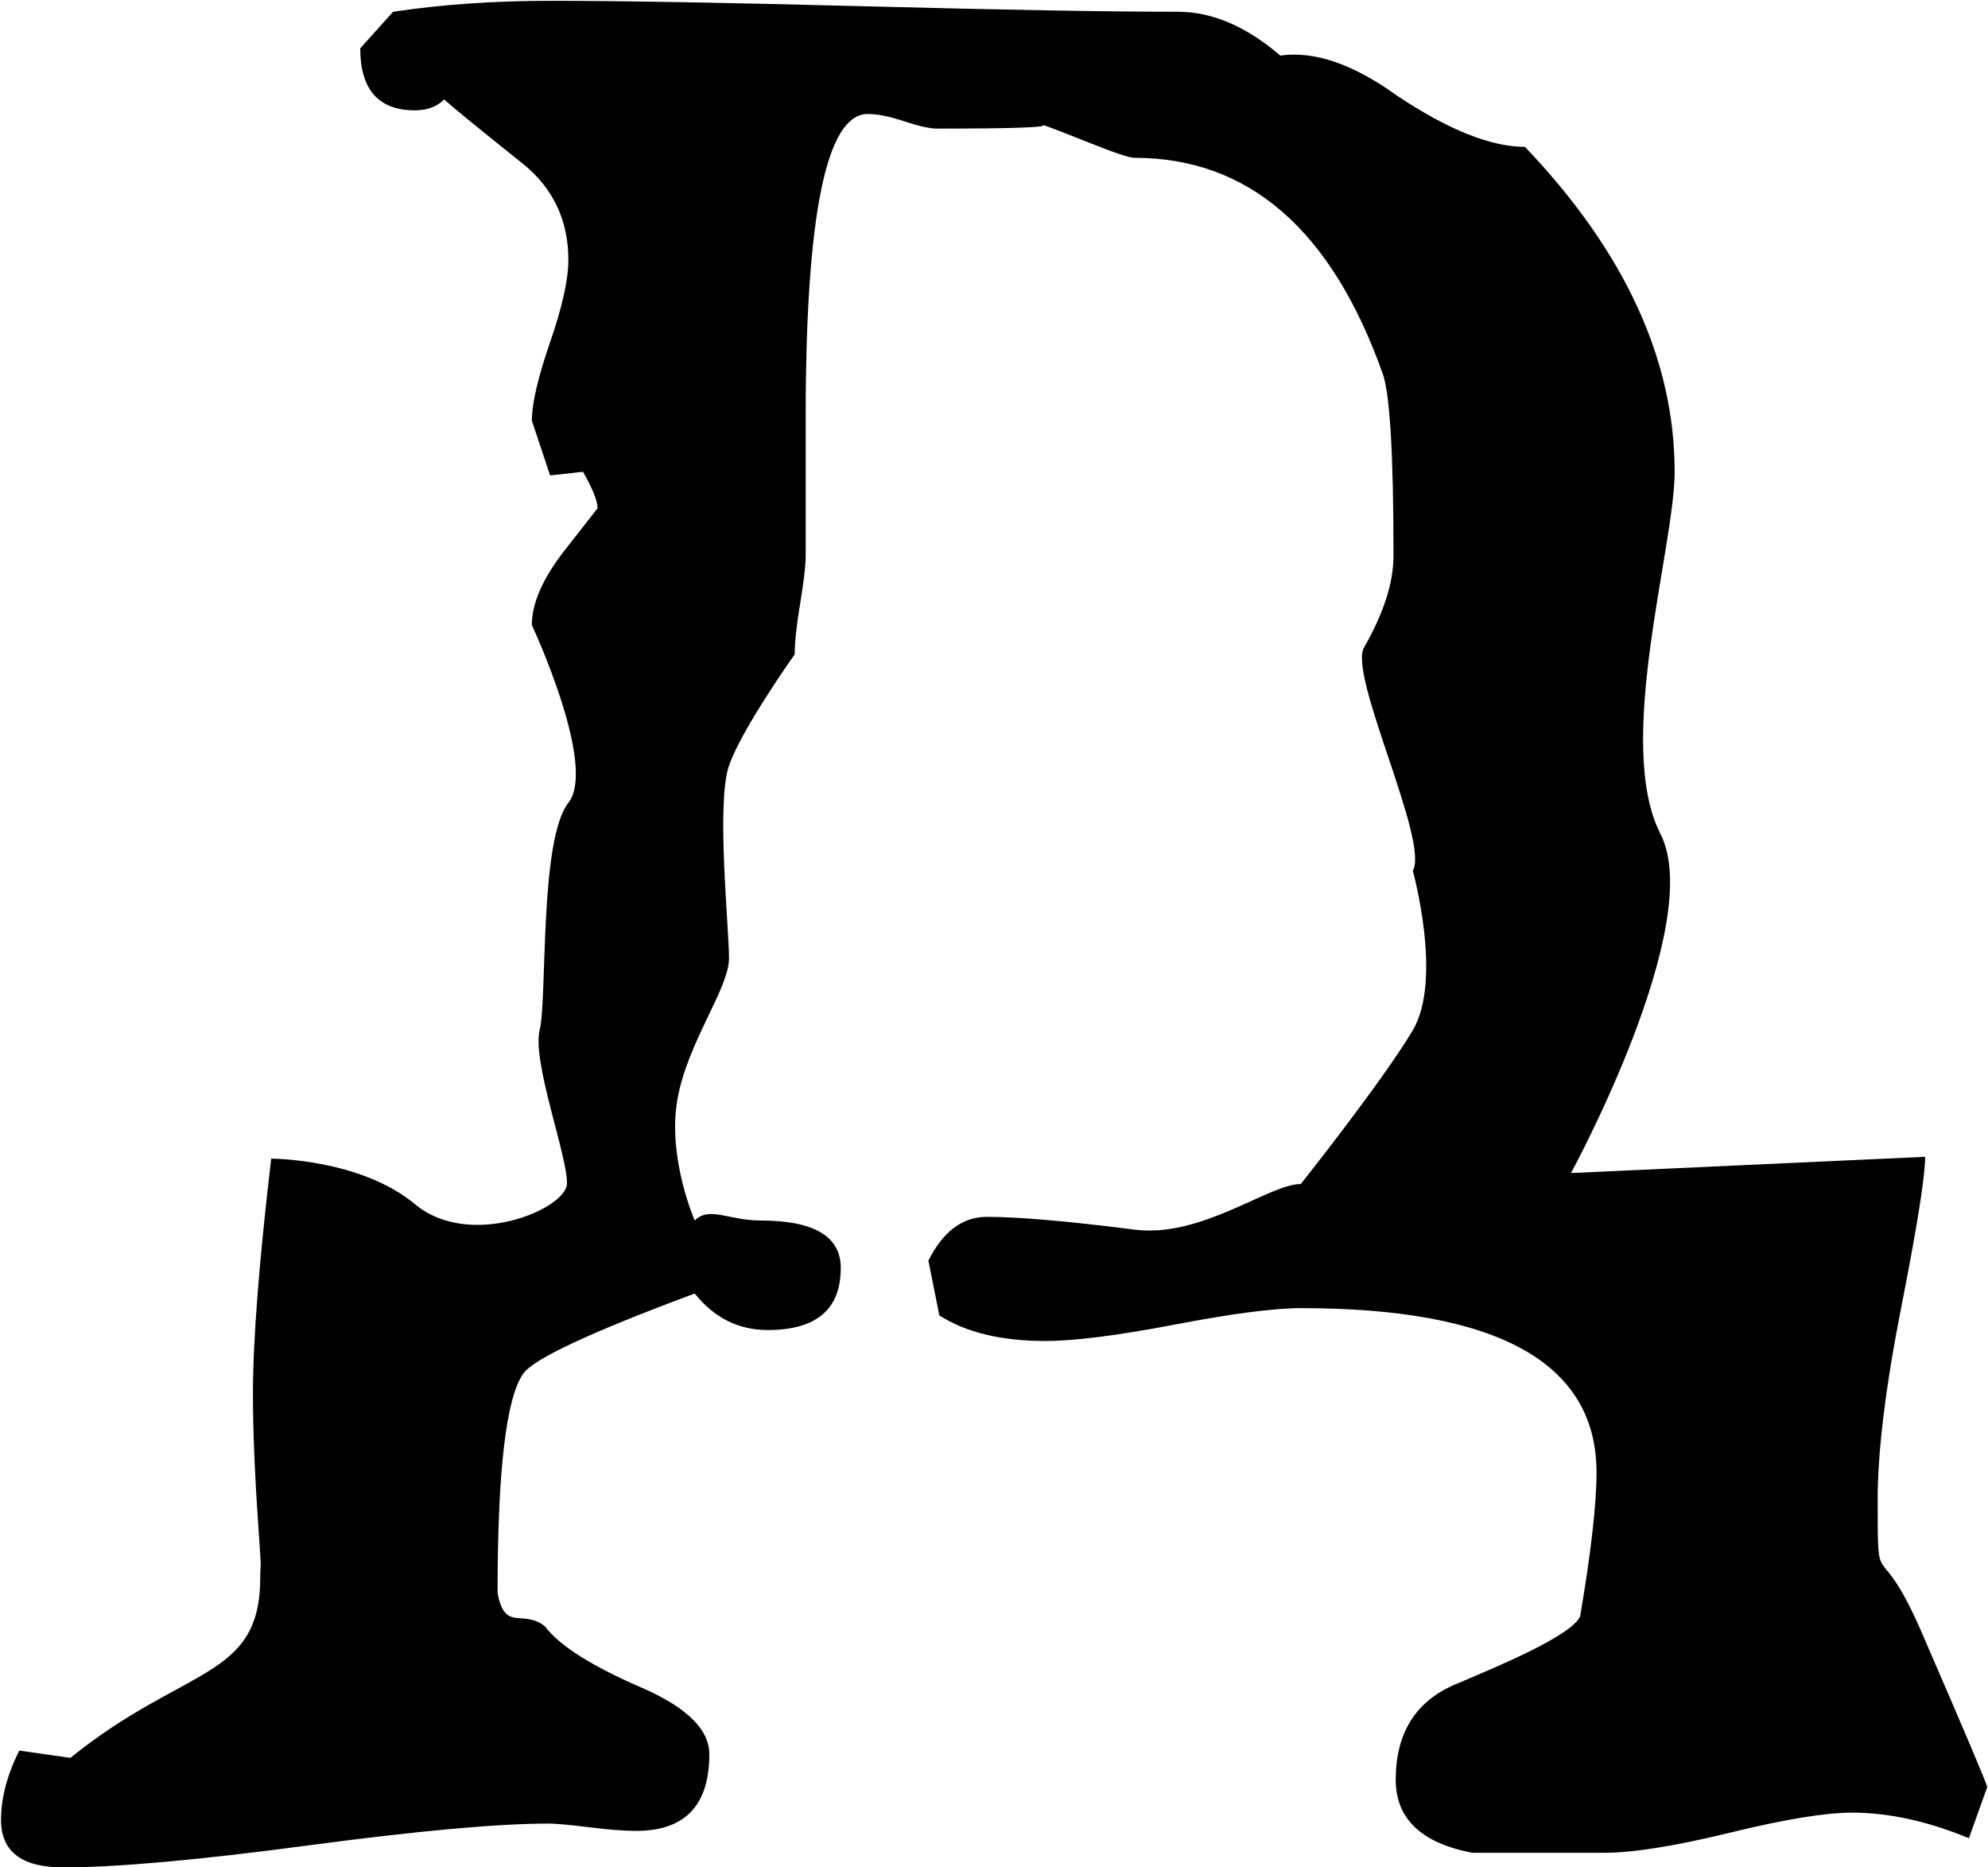 <svg width="1089" height="1023" viewBox="0 0 1089 1023" fill="none" xmlns="http://www.w3.org/2000/svg">
<path d="M1041.56 715.727C1050.23 671.727 1054.56 644.394 1054.56 633.727L860.559 642.627C860.559 642.627 934.88 506.315 909.589 456.865C884.298 407.415 917.343 299.78 917.343 258.447C917.343 197.114 890.01 137.781 835.343 80.448C816.676 80.448 793.343 71.115 765.343 52.448C741.343 35.115 720.01 27.782 701.343 30.449C682.676 14.449 664.009 6.449 645.342 6.449C608.009 6.449 551.009 5.449 474.342 3.449C397.675 1.449 340.008 0.449 301.341 0.449C270.674 0.449 242.007 2.449 215.34 6.449L197.34 26.449C197.34 49.116 207.34 60.449 227.34 60.449C234.007 60.449 239.34 58.449 243.34 54.449C246.007 57.116 260.674 69.116 287.341 90.449C303.341 103.782 311.341 121.115 311.341 142.448C311.341 153.115 308.008 168.115 301.341 187.448C294.674 206.781 291.341 221.114 291.341 230.447L301.341 260.447L319.341 258.447C324.674 267.78 327.341 274.447 327.341 278.447L309.341 301.447C297.341 316.78 291.341 330.447 291.341 342.447C291.341 342.447 327.341 419.423 311.341 439.816C295.341 460.209 299.865 547.146 295.603 564.413C291.341 581.681 311.341 634.723 310.56 648.625C309.779 662.527 257.34 684.689 227.34 659.706C197.34 634.723 148.559 634.723 148.559 634.723C141.892 691.39 138.559 734.39 138.559 763.723C138.559 783.723 139.559 808.056 141.559 836.723C143.559 865.39 142.559 853.595 142.559 864.262C142.559 920.262 101.226 912.337 38.559 963.004L10.559 959.004C3.892 972.337 0.559 985.004 0.559 997.004C0.559 1014.34 11.892 1023 34.559 1023C63.892 1023 108.559 1019 168.559 1011C228.559 1003 272.559 999.004 300.559 999.004C304.559 999.004 311.892 999.671 322.559 1001C333.226 1002.34 341.893 1003 348.56 1003C375.227 1003 388.56 989.004 388.56 961.004C388.56 947.671 376.56 935.671 352.56 925.004C324.56 913.004 306.56 901.671 298.56 891.004C286.561 881.225 276.516 894.369 272.561 872.623C272.561 805.956 277.228 765.956 286.561 752.623C291.894 744.623 323.227 729.956 380.56 708.623C391.227 721.956 404.56 728.623 420.56 728.623C447.227 728.623 460.56 717.293 460.56 694.626C460.56 677.293 445.893 668.626 416.56 668.626C399.227 668.626 388.56 660.626 380.56 668.626C380.56 668.626 365.648 634.723 370.968 602.96C376.288 571.197 399.341 541.781 399.341 524.935C399.341 508.088 392.248 439.816 399.341 419.423C406.435 399.03 435.341 358.45 435.341 358.45C435.341 351.783 436.341 342.45 438.341 330.45C440.341 318.45 441.341 309.783 441.341 304.45V228.45C441.341 117.783 452.674 62.45 475.341 62.45C480.674 62.45 487.341 63.783 495.341 66.45C503.341 69.117 509.341 70.45 513.341 70.45C554.674 70.45 574.007 69.783 571.34 68.45C575.34 69.783 584.007 73.116 597.34 78.449C610.673 83.782 618.673 86.449 621.34 86.449C684.007 86.449 729.34 125.782 757.34 204.449C761.34 215.116 763.341 248.449 763.341 304.449C763.341 319.116 758.008 335.783 747.341 354.45C738.008 369.117 783.231 460.968 773.898 476.968C773.898 476.968 790.456 536.506 773.898 564.413C757.34 592.32 712.559 648.625 712.559 648.625C695.226 648.625 658.226 678.294 621.559 673.627C584.892 668.96 557.892 666.627 540.559 666.627C527.226 666.627 516.559 674.627 508.559 690.627L514.559 720.627C529.226 729.96 548.559 734.627 572.559 734.627C588.559 734.627 612.226 731.627 643.559 725.627C674.892 719.627 697.892 716.627 712.559 716.627C820.559 716.627 874.559 746.627 874.559 806.627C874.559 823.96 871.559 850.293 865.559 885.626C860.284 896.178 822.718 911.994 797.386 922.659L796.559 923.008C775.226 932.341 764.559 949.674 764.559 975.007C764.559 996.34 778.559 1009.67 806.559 1015.01H878.559C894.559 1015.01 917.559 1011.34 947.559 1004.01C977.559 996.673 999.892 993.006 1014.56 993.006C1034.56 993.006 1055.89 997.673 1078.56 1007.01L1088.56 979.006C1088.56 977.673 1076.56 949.34 1052.56 894.007C1028.56 838.674 1028.56 876.394 1028.56 821.727C1028.56 795.06 1032.89 759.727 1041.56 715.727Z" fill="black"/>
</svg>
